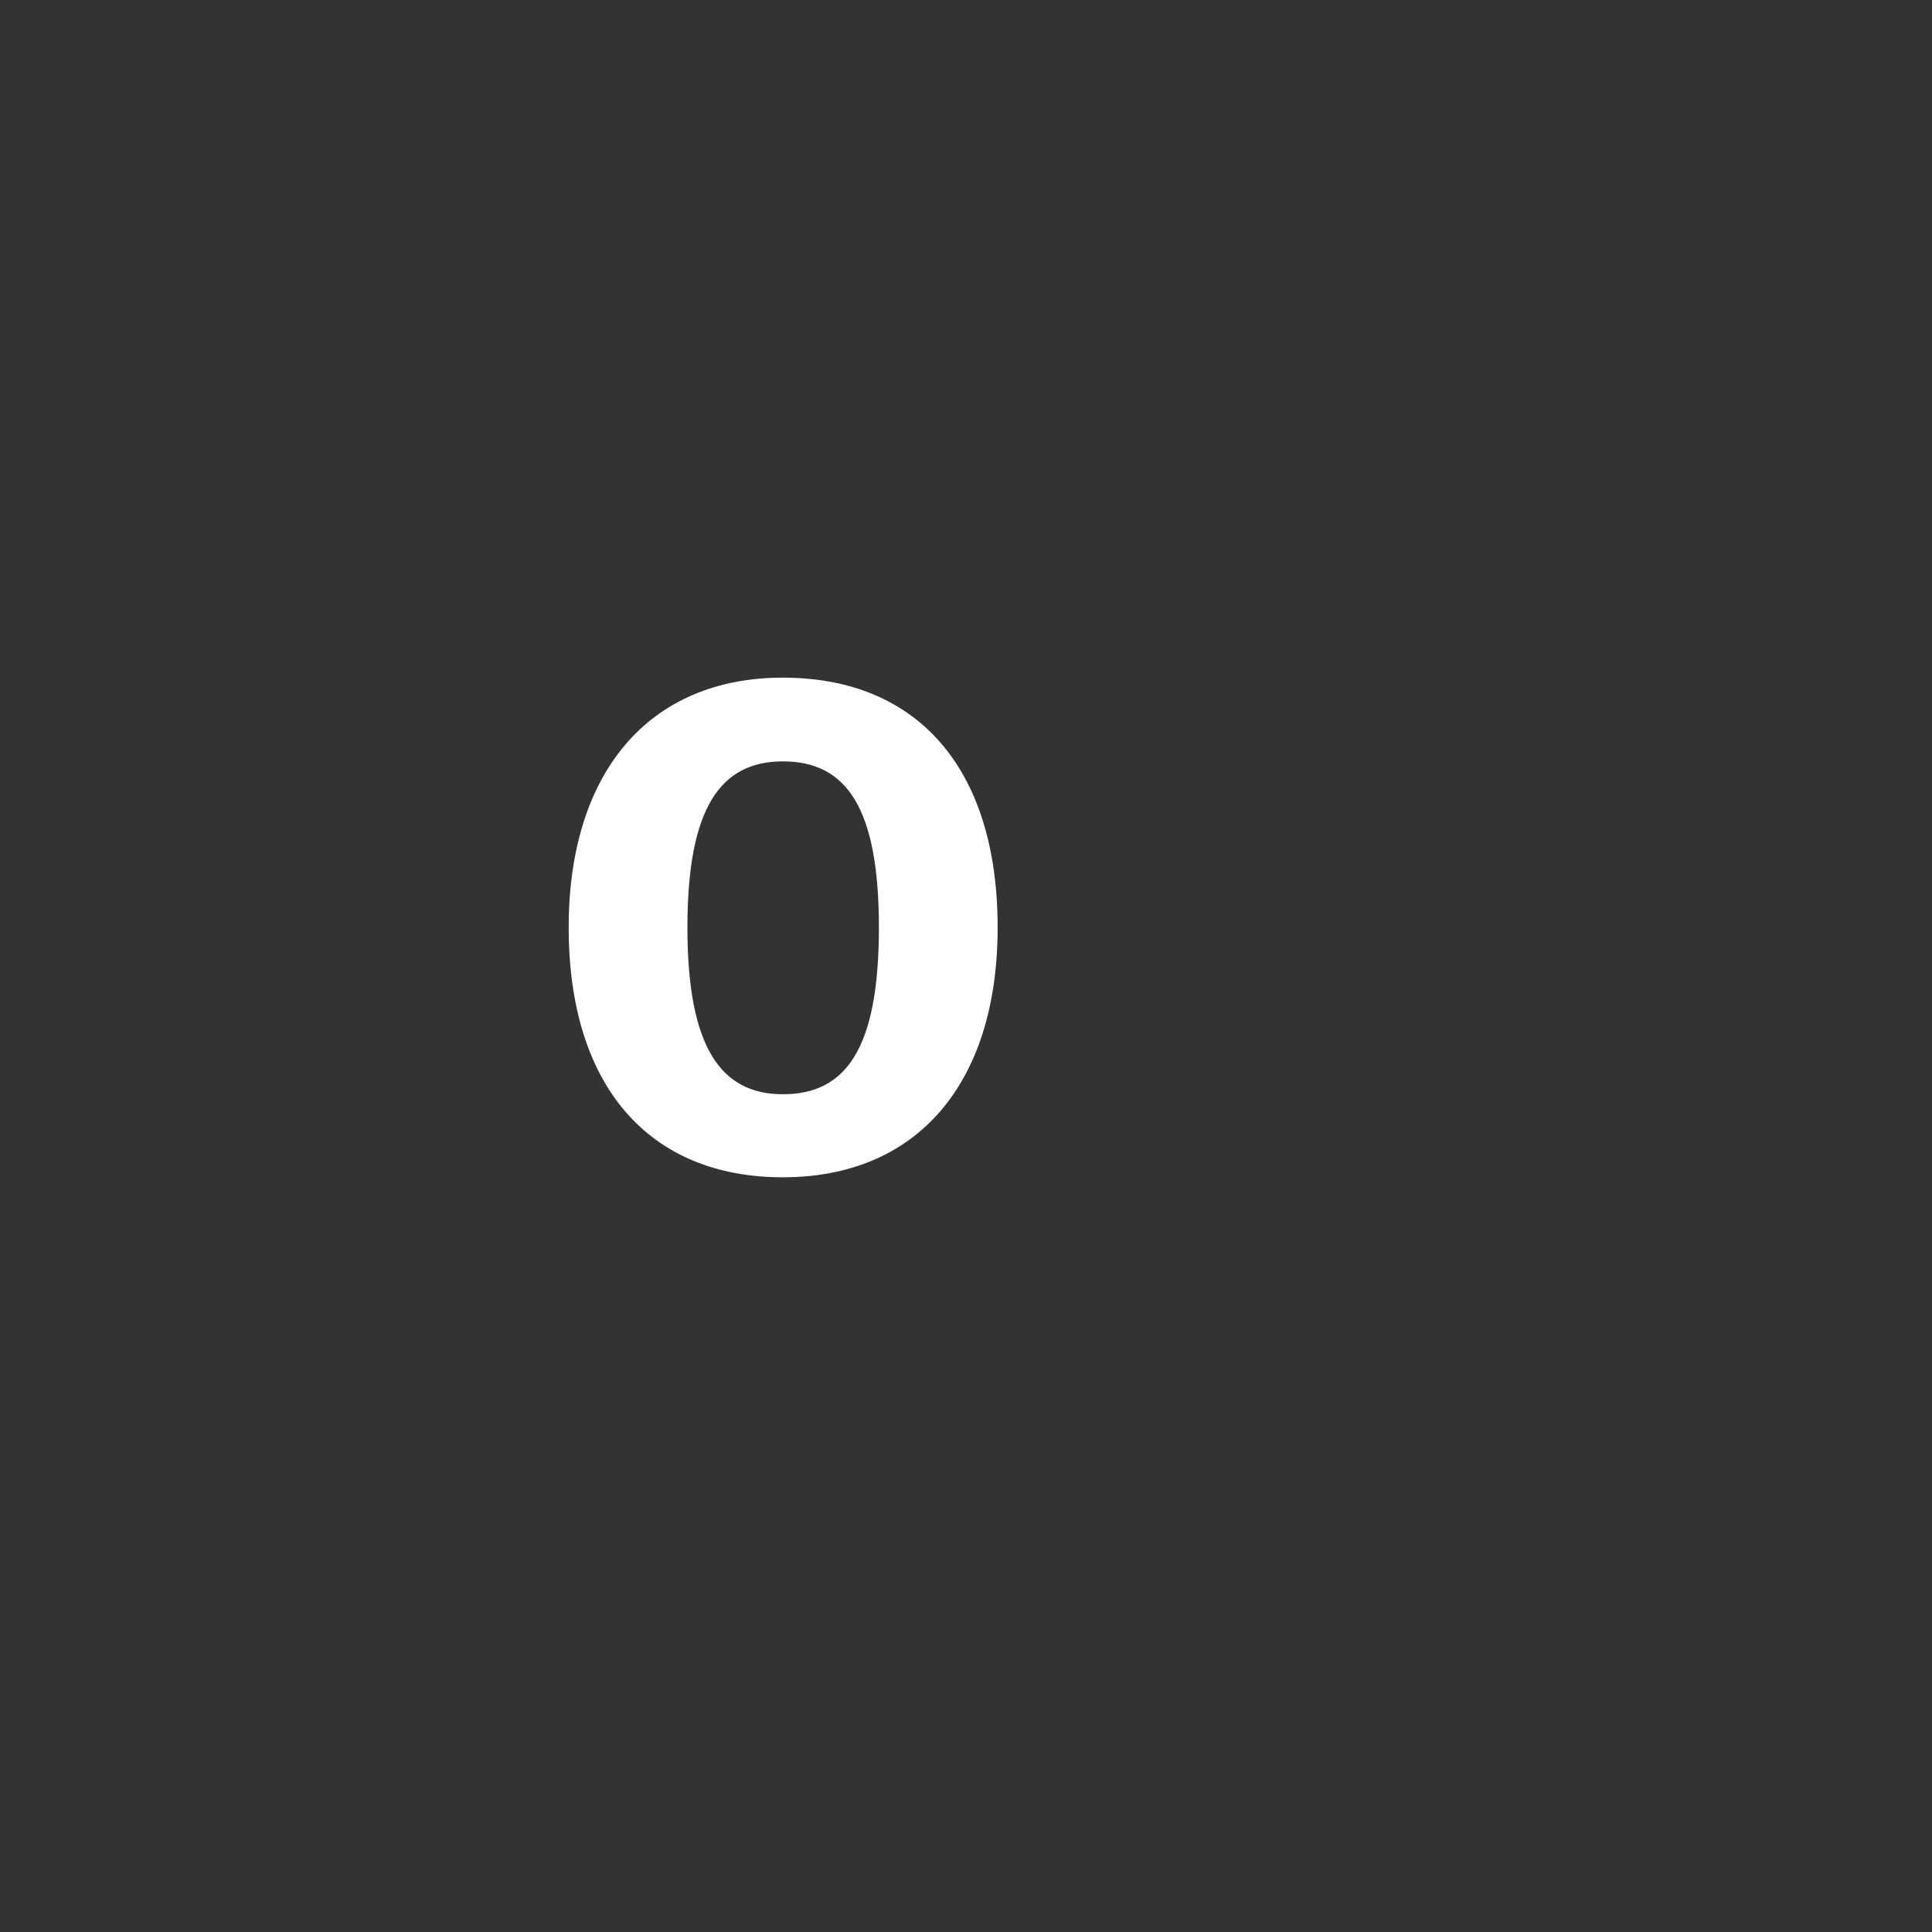 <?xml version="1.0" encoding="iso-8859-1"?>
<!-- Generator: Adobe Illustrator 18.1.1, SVG Export Plug-In . SVG Version: 6.00 Build 0)  -->
<!DOCTYPE svg PUBLIC "-//W3C//DTD SVG 1.1//EN" "http://www.w3.org/Graphics/SVG/1.1/DTD/svg11.dtd">
<svg version="1.1" xmlns="http://www.w3.org/2000/svg" xmlns:xlink="http://www.w3.org/1999/xlink" x="0px" y="0px"
	 viewBox="0 0 512 512" enable-background="new 0 0 512 512" xml:space="preserve">
<rect x="0" y="0" width="512" height="512" fill="#333333" stroke="none"/>
<g id="Layer_6">
	<path fill="#FFFFFF" d="M264.385,245.789c0,41.288-21.281,66.206-56.93,66.206c-35.468,0-56.748-24.19-56.748-66.206
		c0-41.105,21.28-66.206,56.748-66.206C243.104,179.583,264.385,203.591,264.385,245.789z M182.172,245.789
		c0,31.83,8.912,44.198,25.282,44.198c16.915,0,25.464-12.368,25.464-44.198c0-31.647-8.549-44.016-25.464-44.016
		C190.903,201.773,182.172,214.141,182.172,245.789z"/>
</g>
<g id="Layer_1">
</g>
</svg>
